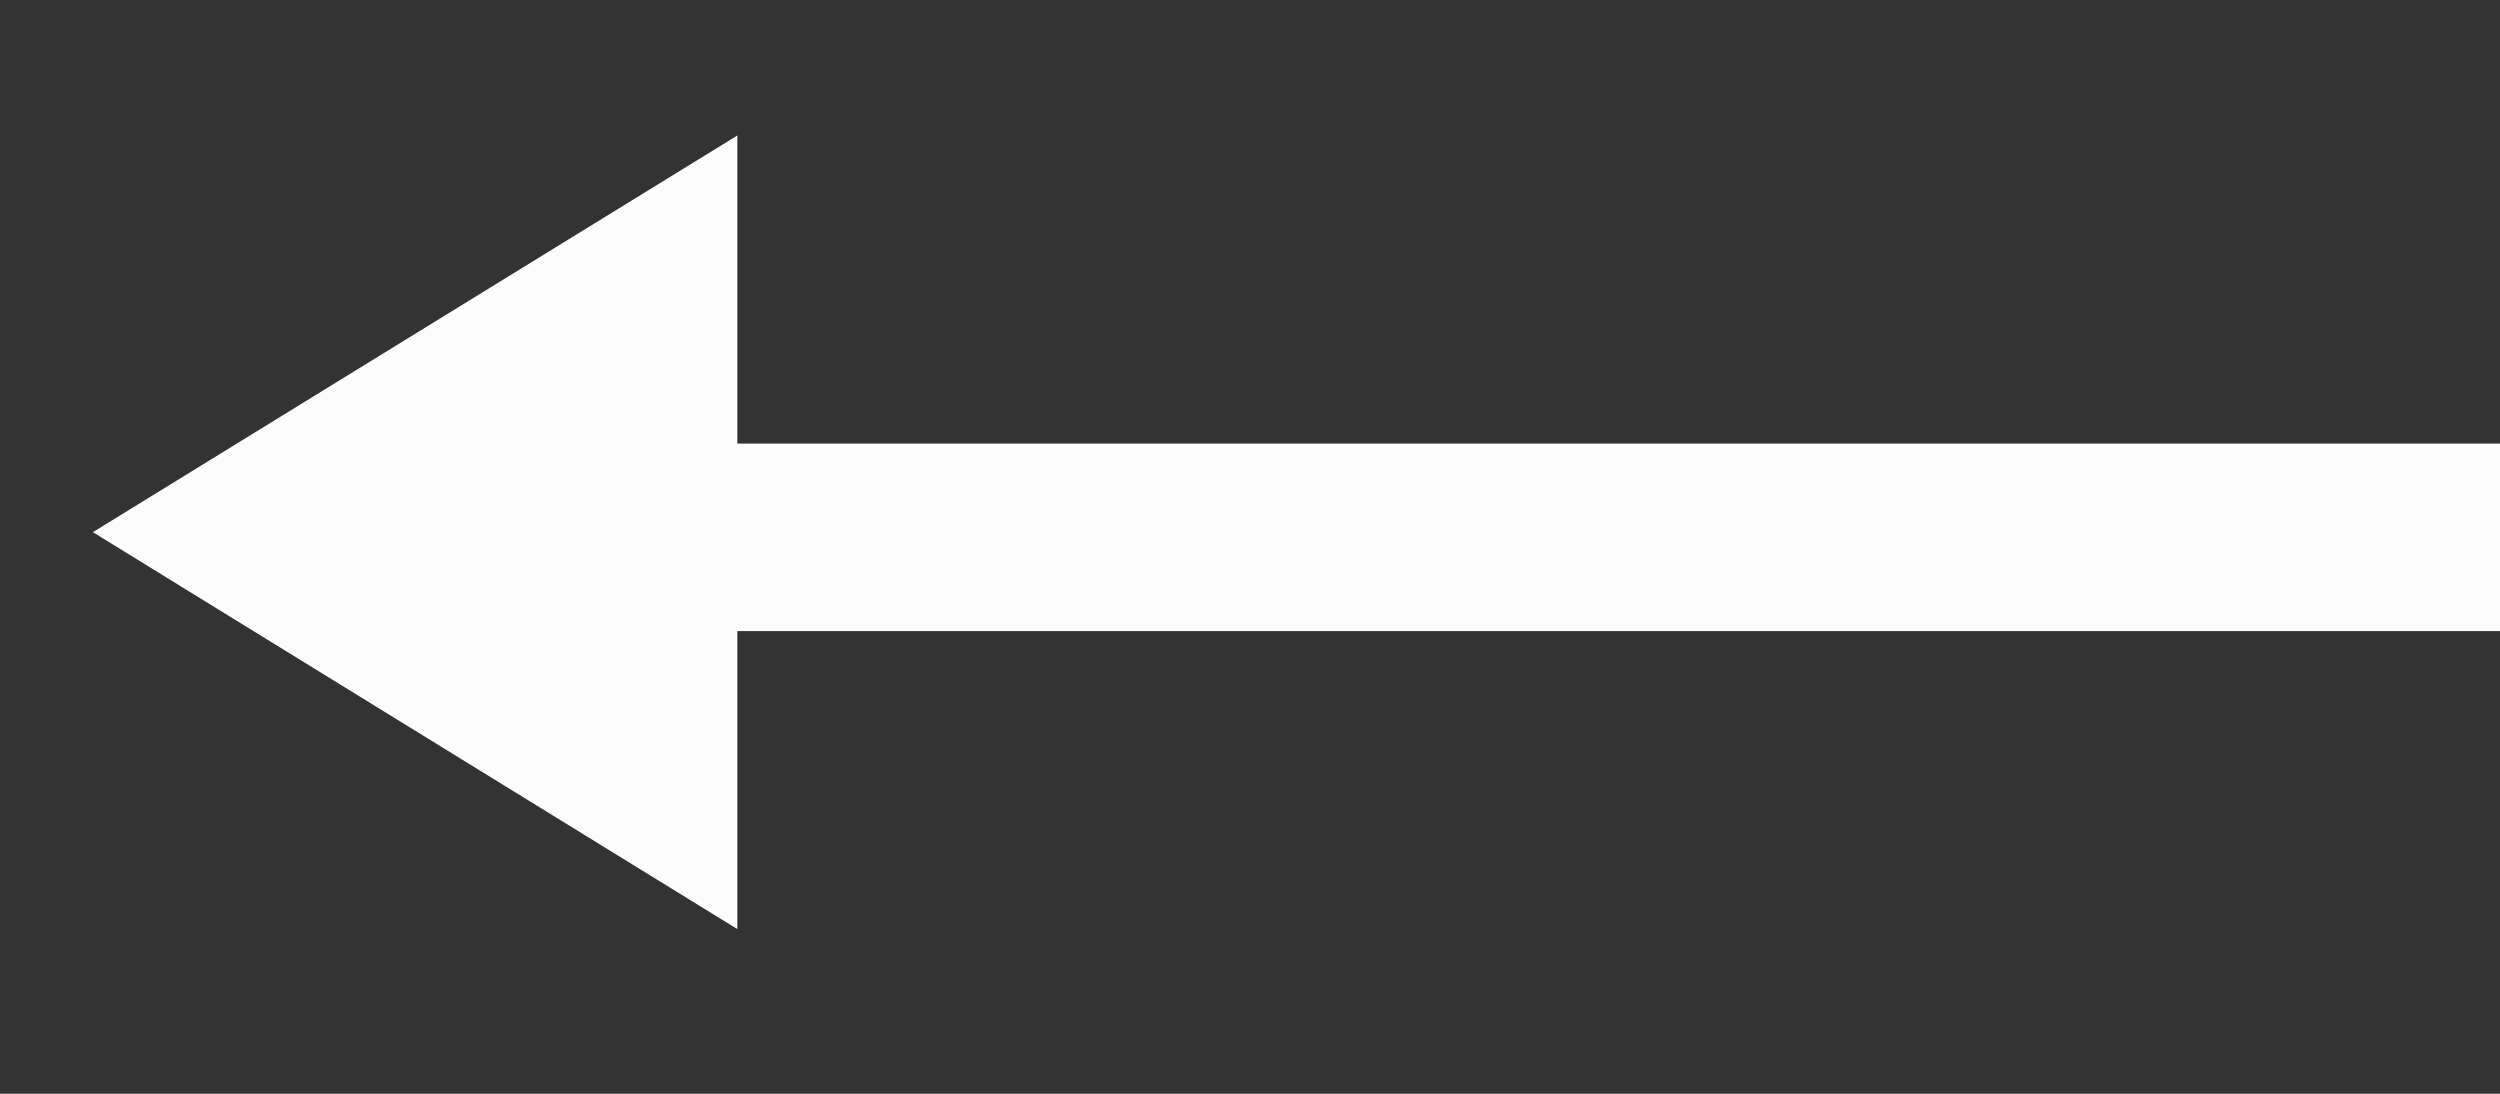 <svg width="16" height="7" viewBox="0 0 16 7" fill="none" xmlns="http://www.w3.org/2000/svg">
<rect x="0" y="0" width="16" height="7" fill="#333333" stroke="none"/>
<line x1="16" y1="3.439" x2="3.31" y2="3.439" stroke="#FCFCFC" stroke-width="1.2"/>
<path d="M4.219 1.762L1.548 3.406L4.219 5.051L4.219 1.762Z" fill="#FCFCFC" stroke="#FCFCFC"/>
</svg>
